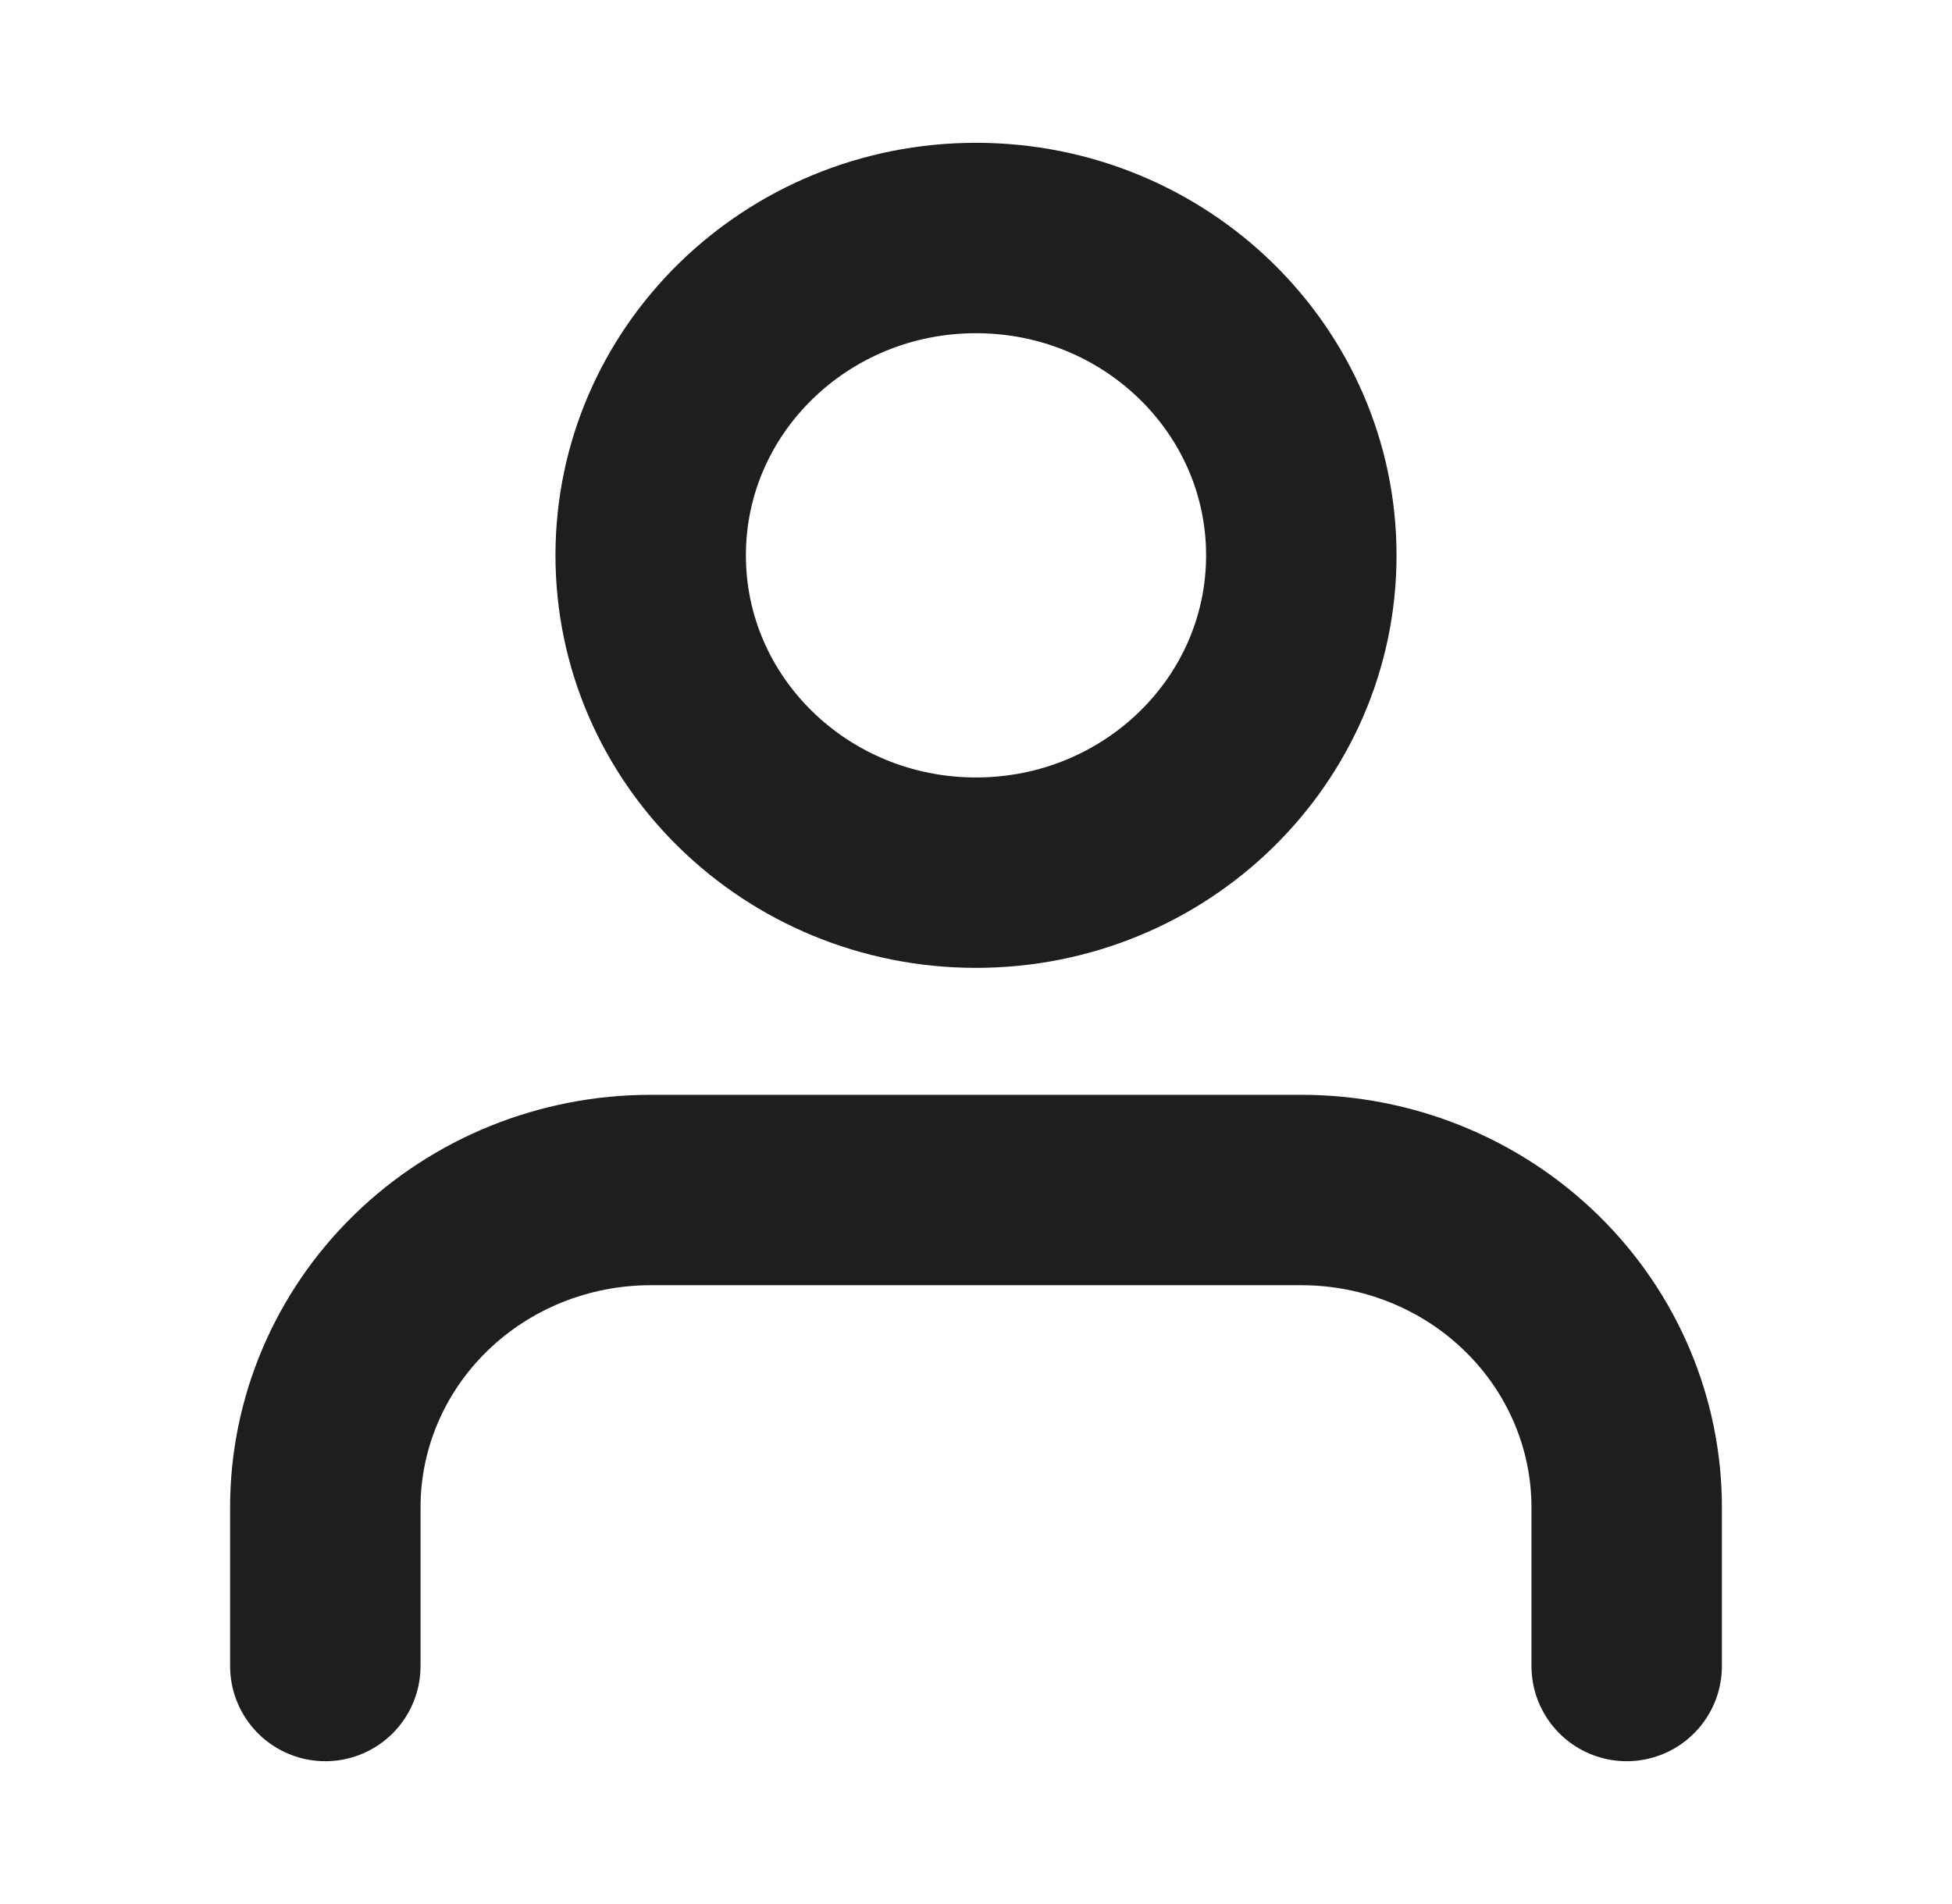 <svg width="41" height="40" viewBox="0 0 41 40" fill="none" xmlns="http://www.w3.org/2000/svg">
<g id="User">
<path id="Icon" d="M34.167 35V31.667C34.167 29.899 33.447 28.203 32.165 26.953C30.884 25.702 29.146 25 27.333 25H13.667C11.854 25 10.116 25.702 8.835 26.953C7.553 28.203 6.833 29.899 6.833 31.667V35M27.333 11.667C27.333 15.349 24.274 18.333 20.5 18.333C16.726 18.333 13.667 15.349 13.667 11.667C13.667 7.985 16.726 5 20.5 5C24.274 5 27.333 7.985 27.333 11.667Z" stroke="#1E1E1E" stroke-width="4" stroke-linecap="round" stroke-linejoin="round"/>
</g>
</svg>
